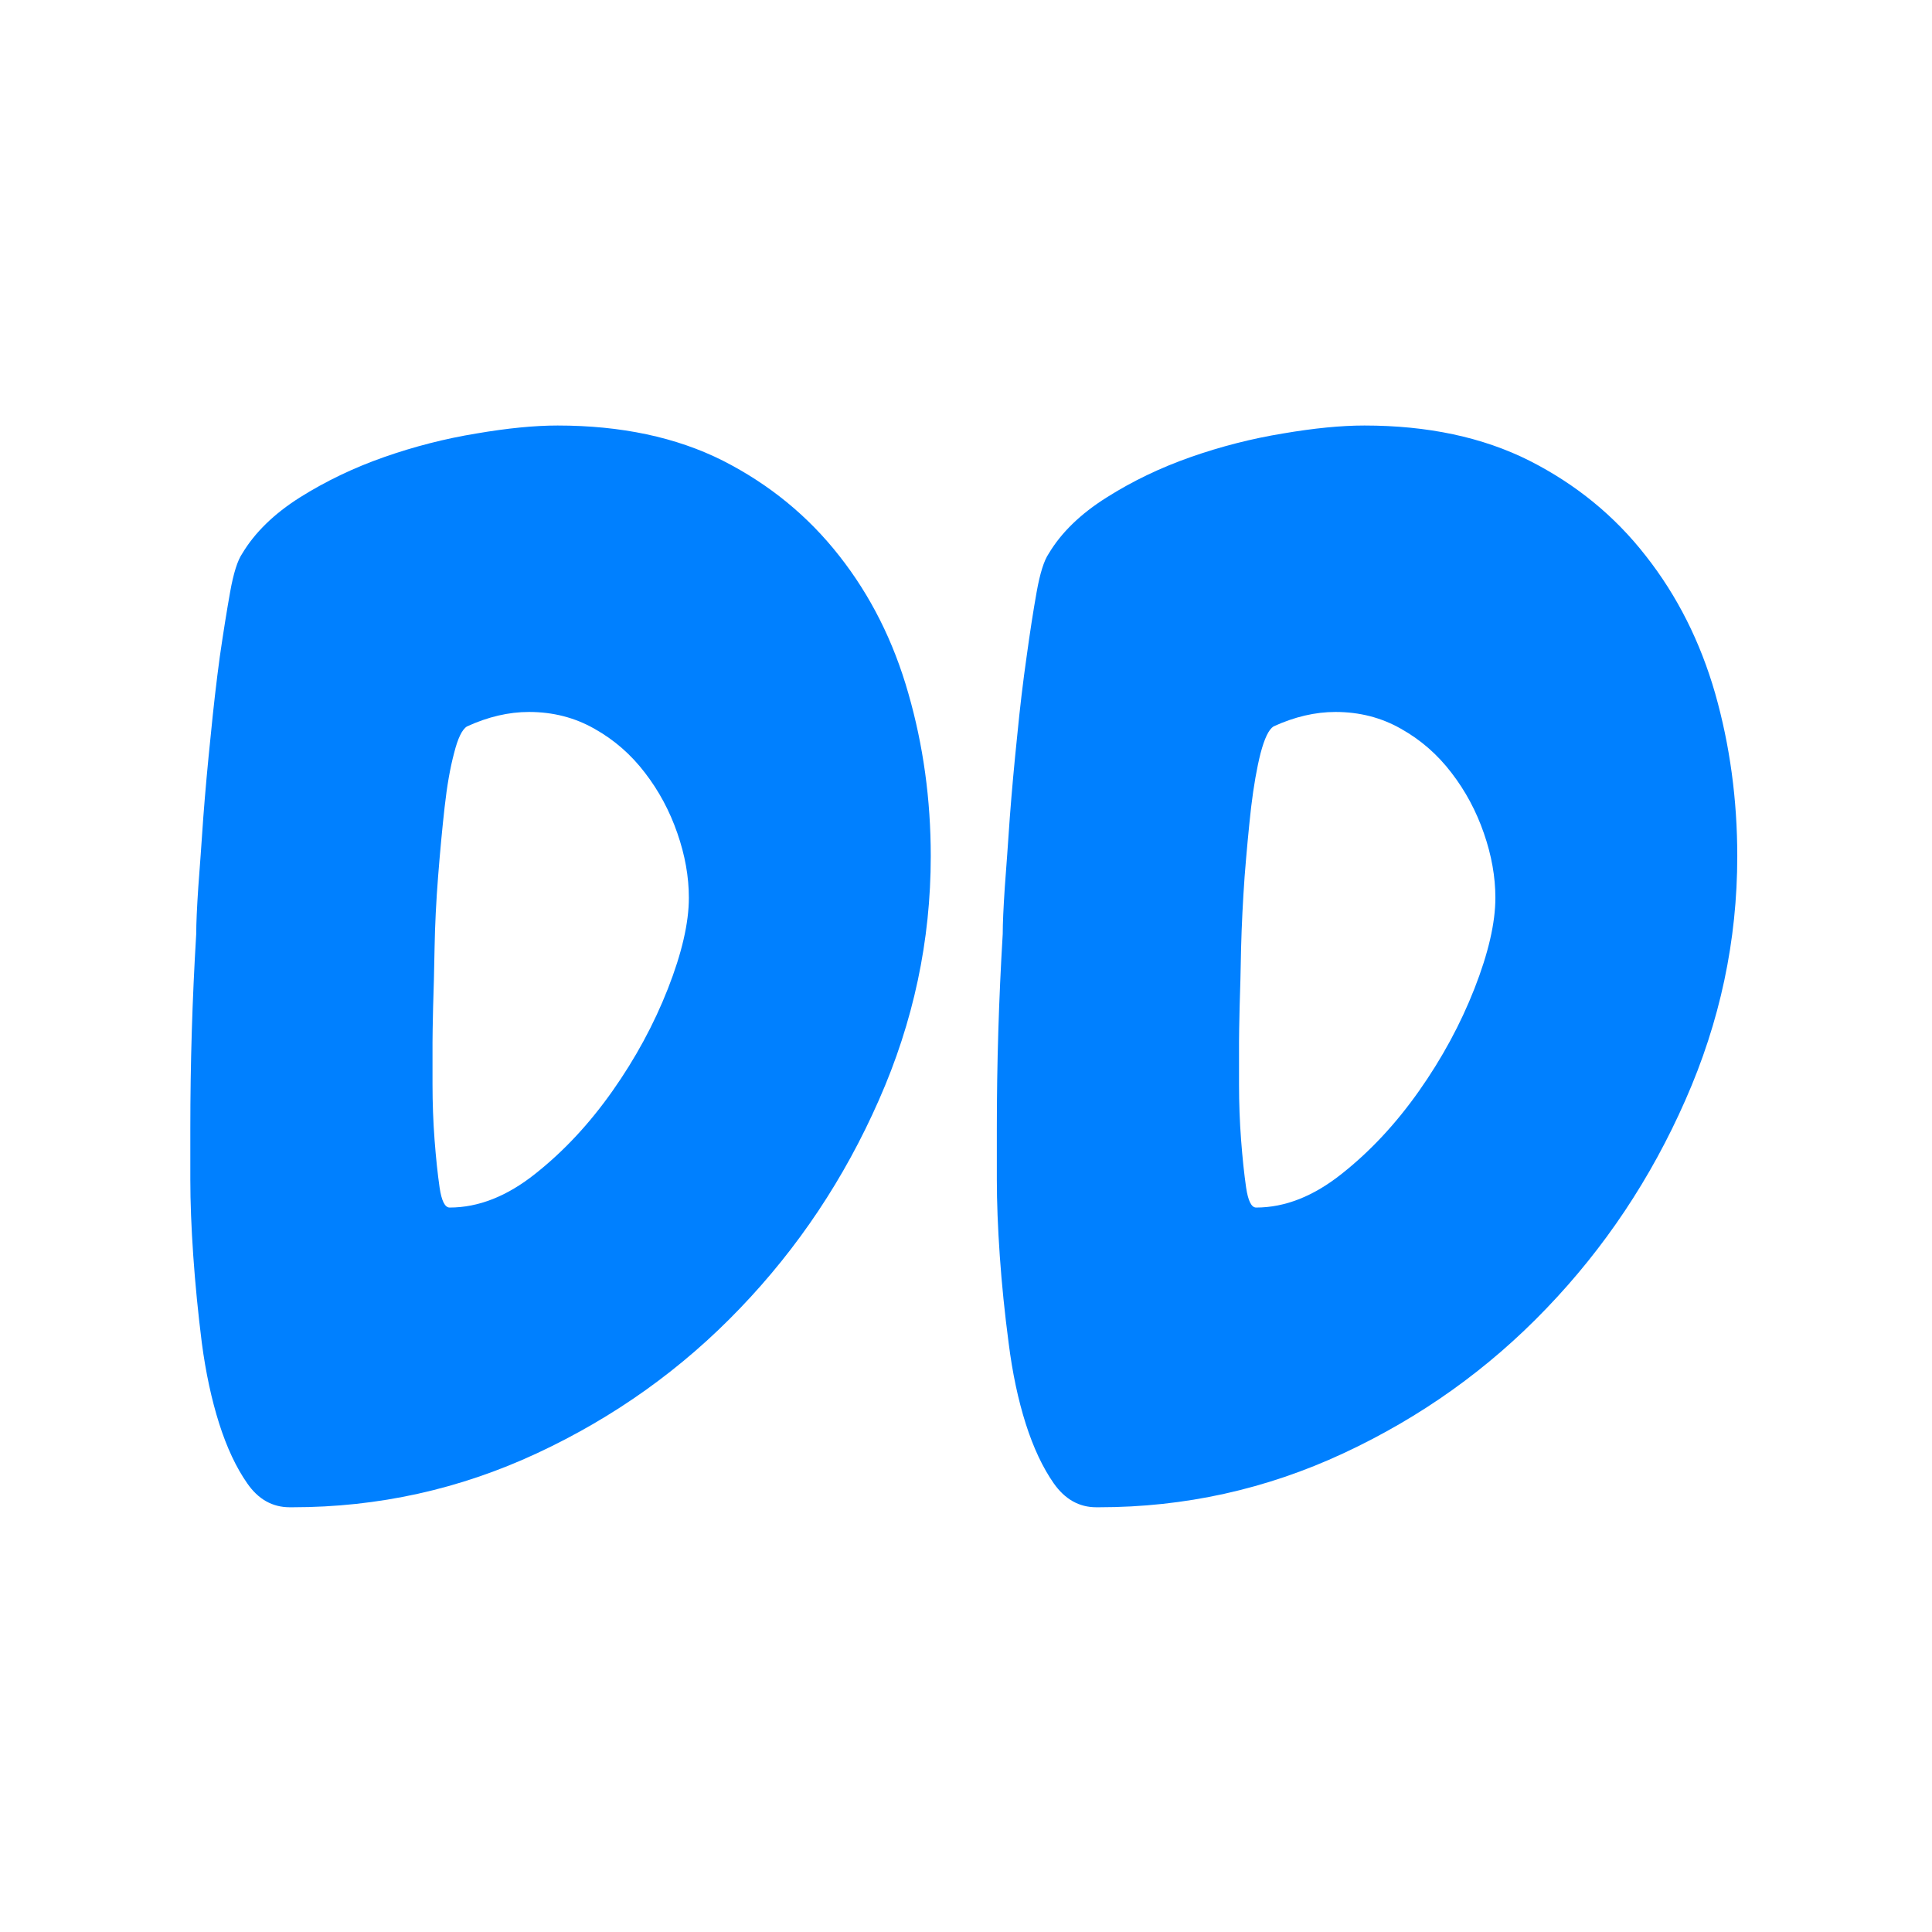 <svg xmlns="http://www.w3.org/2000/svg" version="1.1" xmlns:xlink="http://www.w3.org/1999/xlink" xmlns:svgjs="http://svgjs.dev/svgjs" width="128" height="128" viewBox="0 0 128 128"><g transform="matrix(0.805,0,0,0.805,12.334,28.203)"><svg viewBox="0 0 155 108" data-background-color="#ffffff" preserveAspectRatio="xMidYMid meet" height="89" width="128" xmlns="http://www.w3.org/2000/svg" xmlns:xlink="http://www.w3.org/1999/xlink"><g id="tight-bounds" transform="matrix(1,0,0,1,0.25,-0.017)"><svg viewBox="0 0 154.5 108.035" height="108.035" width="154.5"><g><svg viewBox="0 0 154.5 108.035" height="108.035" width="154.5"><g><svg viewBox="0 0 154.5 108.035" height="108.035" width="154.5"><g id="textblocktransform"><svg viewBox="0 0 154.5 108.035" height="108.035" width="154.5" id="textblock"><g><svg viewBox="0 0 154.5 108.035" height="108.035" width="154.5"><g transform="matrix(1,0,0,1,0,0)"><svg width="154.5" viewBox="1.51 -36.57 52.44 36.67" height="108.035" data-palette-color="#0080ff"><path d="M26.61-21.97L26.61-21.97Q26.61-17.68 24.85-13.7 23.1-9.72 20.14-6.64 17.19-3.56 13.26-1.73 9.33 0.1 4.98 0.1L4.98 0.1 4.88 0.1Q4 0.1 3.44-0.71 2.88-1.51 2.49-2.73 2.1-3.96 1.9-5.47 1.71-6.98 1.61-8.42 1.51-9.86 1.51-11.01 1.51-12.16 1.51-12.74L1.51-12.74Q1.51-14.4 1.56-16.04 1.61-17.68 1.71-19.34L1.71-19.34Q1.71-19.87 1.78-20.92 1.86-21.97 1.95-23.29 2.05-24.61 2.2-26.05 2.34-27.49 2.51-28.74 2.69-29.98 2.86-30.93 3.03-31.88 3.27-32.23L3.27-32.23Q3.91-33.3 5.22-34.13 6.54-34.96 8.08-35.5 9.62-36.04 11.21-36.3 12.79-36.57 13.96-36.57L13.96-36.57Q17.19-36.57 19.56-35.38 21.92-34.18 23.51-32.15 25.1-30.13 25.85-27.49 26.61-24.85 26.61-21.97ZM18.41-20.56L18.41-20.56Q18.41-21.63 18.02-22.75 17.63-23.88 16.92-24.8 16.21-25.73 15.21-26.29 14.21-26.86 12.99-26.86L12.99-26.86Q11.96-26.86 10.89-26.37L10.89-26.37Q10.64-26.22 10.45-25.46 10.25-24.71 10.13-23.63 10.01-22.56 9.91-21.29 9.81-20.02 9.79-18.87 9.77-17.72 9.74-16.85 9.72-15.97 9.72-15.67L9.72-15.67Q9.72-15.19 9.72-14.23 9.72-13.28 9.79-12.35 9.86-11.43 9.96-10.74 10.06-10.06 10.3-10.06L10.3-10.06Q11.77-10.06 13.21-11.21 14.65-12.35 15.82-14.01 16.99-15.67 17.7-17.48 18.41-19.29 18.41-20.56ZM53.95-21.97L53.95-21.97Q53.95-17.68 52.19-13.7 50.44-9.72 47.48-6.64 44.53-3.56 40.6-1.73 36.67 0.1 32.32 0.1L32.32 0.1 32.22 0.1Q31.35 0.1 30.78-0.71 30.22-1.51 29.83-2.73 29.44-3.96 29.25-5.47 29.05-6.98 28.95-8.42 28.85-9.86 28.85-11.01 28.85-12.16 28.85-12.74L28.85-12.74Q28.85-14.4 28.9-16.04 28.95-17.68 29.05-19.34L29.05-19.34Q29.05-19.87 29.12-20.92 29.2-21.97 29.29-23.29 29.39-24.61 29.54-26.05 29.68-27.49 29.86-28.74 30.03-29.98 30.2-30.93 30.37-31.88 30.61-32.23L30.61-32.23Q31.25-33.3 32.57-34.13 33.88-34.96 35.42-35.5 36.96-36.04 38.55-36.3 40.13-36.57 41.31-36.57L41.31-36.57Q44.53-36.57 46.9-35.38 49.27-34.18 50.85-32.15 52.44-30.13 53.2-27.49 53.95-24.85 53.95-21.97ZM45.75-20.56L45.75-20.56Q45.75-21.63 45.36-22.75 44.97-23.88 44.26-24.8 43.55-25.73 42.55-26.29 41.55-26.86 40.33-26.86L40.33-26.86Q39.3-26.86 38.23-26.37L38.23-26.37Q37.99-26.22 37.79-25.46 37.6-24.71 37.47-23.63 37.35-22.56 37.25-21.29 37.16-20.02 37.13-18.87 37.11-17.72 37.08-16.85 37.06-15.97 37.06-15.67L37.06-15.67Q37.06-15.19 37.06-14.23 37.06-13.28 37.13-12.35 37.2-11.43 37.3-10.74 37.4-10.06 37.64-10.06L37.64-10.06Q39.11-10.06 40.55-11.21 41.99-12.35 43.16-14.01 44.33-15.67 45.04-17.48 45.75-19.29 45.75-20.56Z" opacity="1" transform="matrix(1,0,0,1,0,0)" fill="#0080ff" class="undefined-text-0" data-fill-palette-color="primary" id="text-0"></path></svg></g></svg></g></svg></g></svg></g><g></g></svg></g><defs></defs></svg><rect width="154.5" height="108.035" fill="none" stroke="none" visibility="hidden"></rect></g></svg></g></svg>